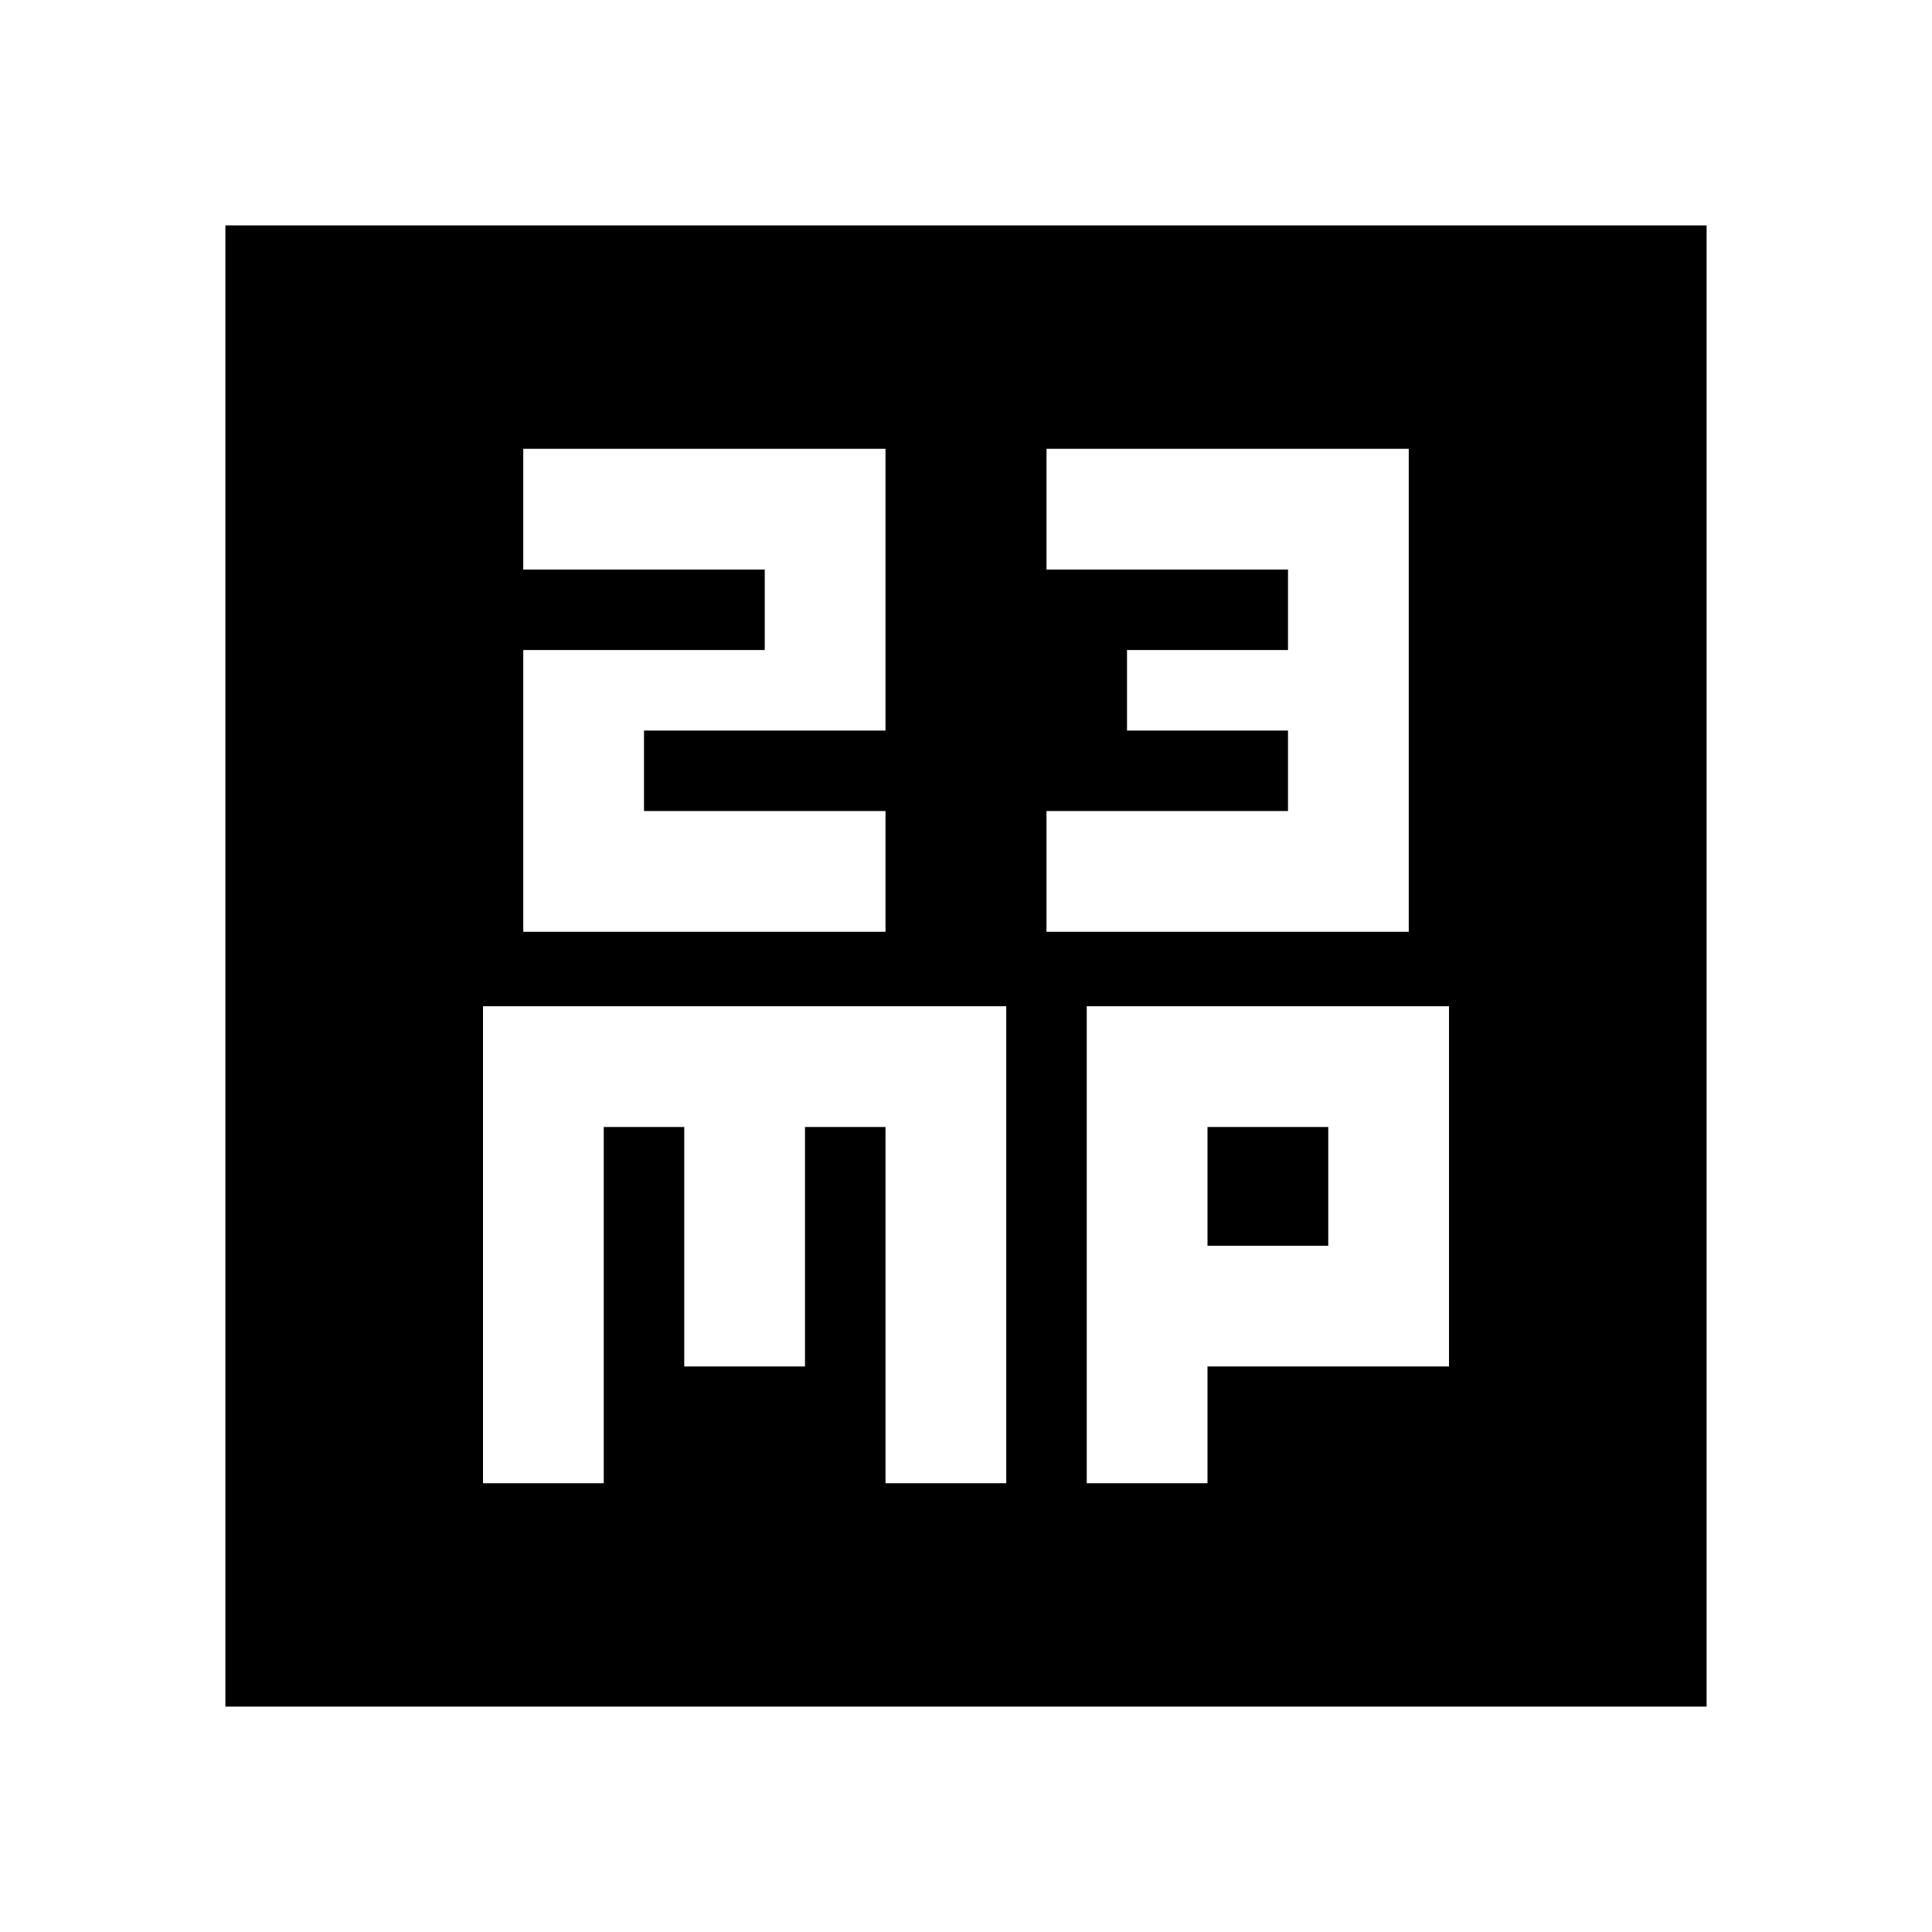 <svg xmlns="http://www.w3.org/2000/svg" height="24" width="24"><path d="M6.5 11.575H11v-1.5H8v-1h3v-3.5H6.5v1.5h3v1h-3Zm6.5 0h4.5v-6H13v1.5h3v1h-2v1h2v1h-3ZM2.8 21.2V2.8h18.4v18.4ZM6 18.425h1.5V14h1v2.975H10V14h1v4.425h1.5V12.5H6Zm7.5 0H15v-1.45h3V12.5h-4.5ZM15 14h1.5v1.475H15Z"/></svg>